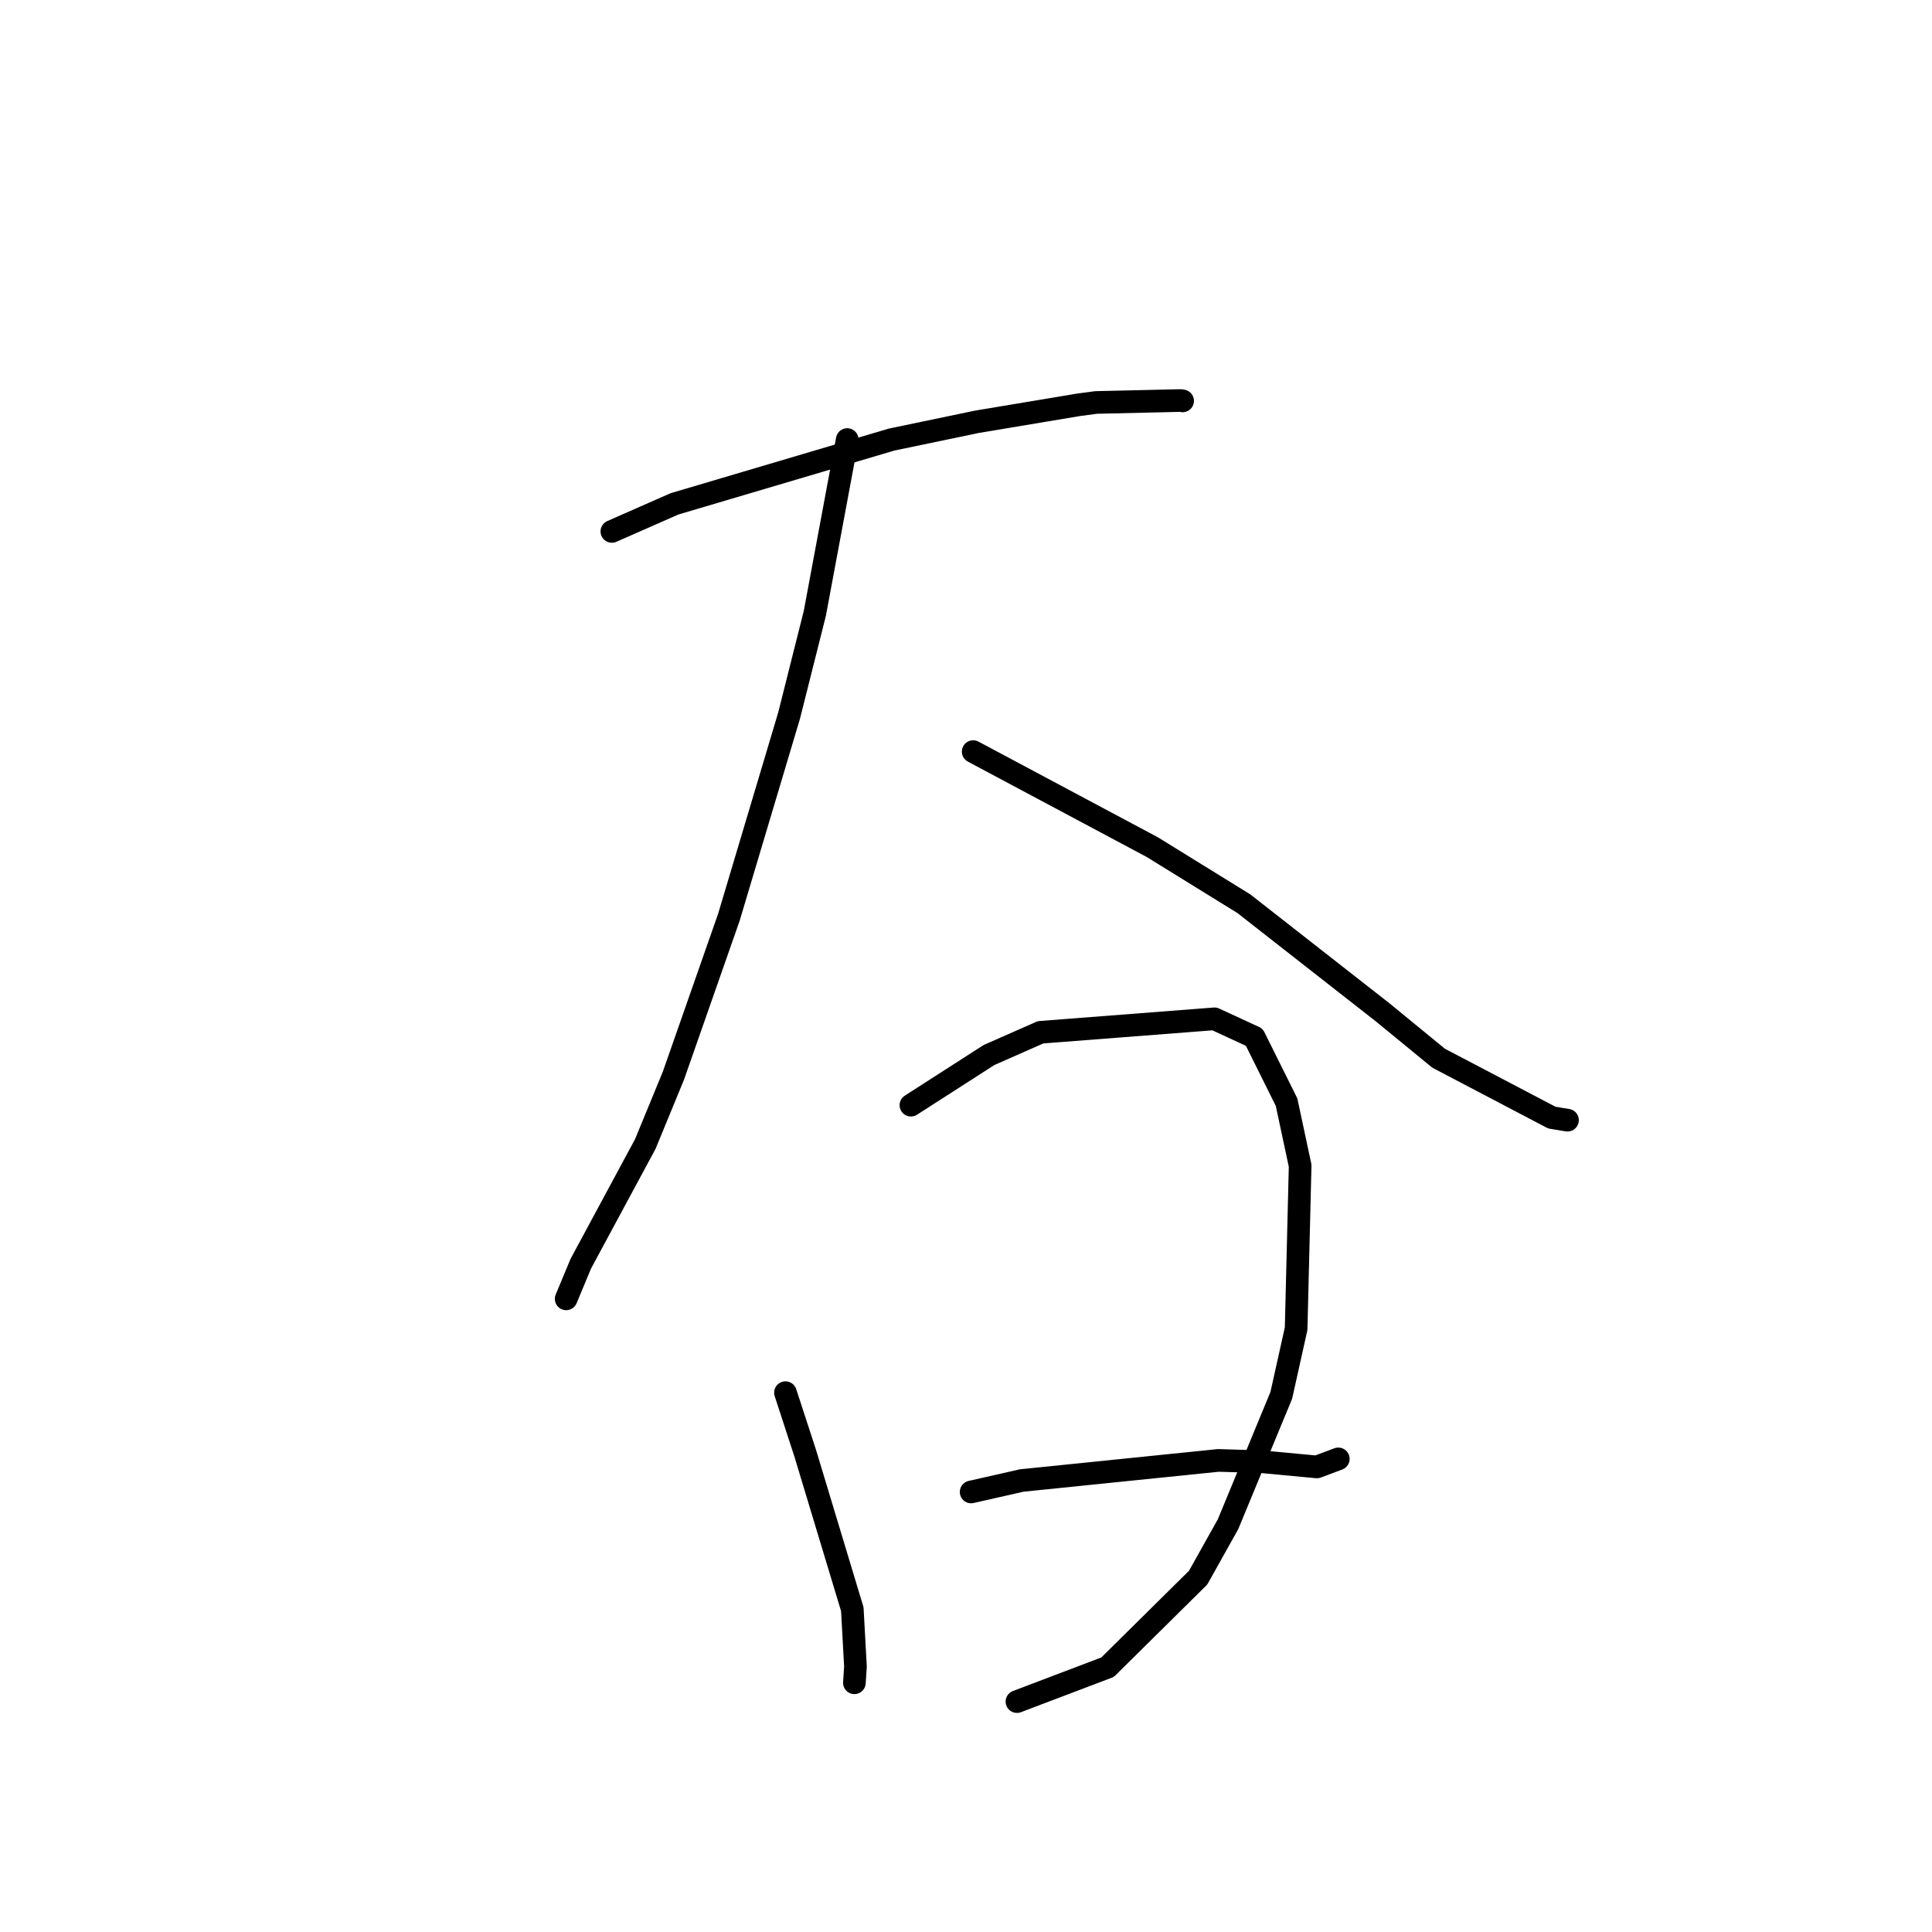 <?xml version="1.0" standalone="no"?>
    <svg width="256" height="256" xmlns="http://www.w3.org/2000/svg" version="1.1">
    <polyline stroke="black" stroke-width="3" stroke-linecap="round" fill="transparent" stroke-linejoin="round" points="81.076 70.416 89.373 66.764 118.13 58.249 129.468 55.885 142.979 53.629 145.243 53.329 156.456 53.071 156.689 53.116 156.704 53.119 " />
        <polyline stroke="black" stroke-width="3" stroke-linecap="round" fill="transparent" stroke-linejoin="round" points="112.262 58.244 107.967 81.284 104.557 94.828 96.584 121.532 89.226 142.548 85.508 151.581 76.962 167.442 75.196 171.68 75.019 172.104 " />
        <polyline stroke="black" stroke-width="3" stroke-linecap="round" fill="transparent" stroke-linejoin="round" points="128.952 99.593 152.661 112.236 164.815 119.745 183.21 134.142 190.621 140.218 205.625 148.088 207.496 148.397 207.683 148.428 207.701 148.431 " />
        <polyline stroke="black" stroke-width="3" stroke-linecap="round" fill="transparent" stroke-linejoin="round" points="104.078 184.535 106.695 192.56 112.936 213.228 113.353 220.847 113.212 222.976 " />
        <polyline stroke="black" stroke-width="3" stroke-linecap="round" fill="transparent" stroke-linejoin="round" points="120.701 146.442 131.04 139.8 137.879 136.784 160.921 134.999 166.197 137.436 170.476 146.041 172.276 154.464 171.744 176.057 169.778 184.889 162.724 201.96 158.761 209.045 146.763 220.91 135.844 225.055 134.752 225.47 " />
        <polyline stroke="black" stroke-width="3" stroke-linecap="round" fill="transparent" stroke-linejoin="round" points="128.68 197.693 135.377 196.175 161.44 193.512 167.135 193.684 174.491 194.375 177.074 193.409 177.333 193.312 " />
        </svg>